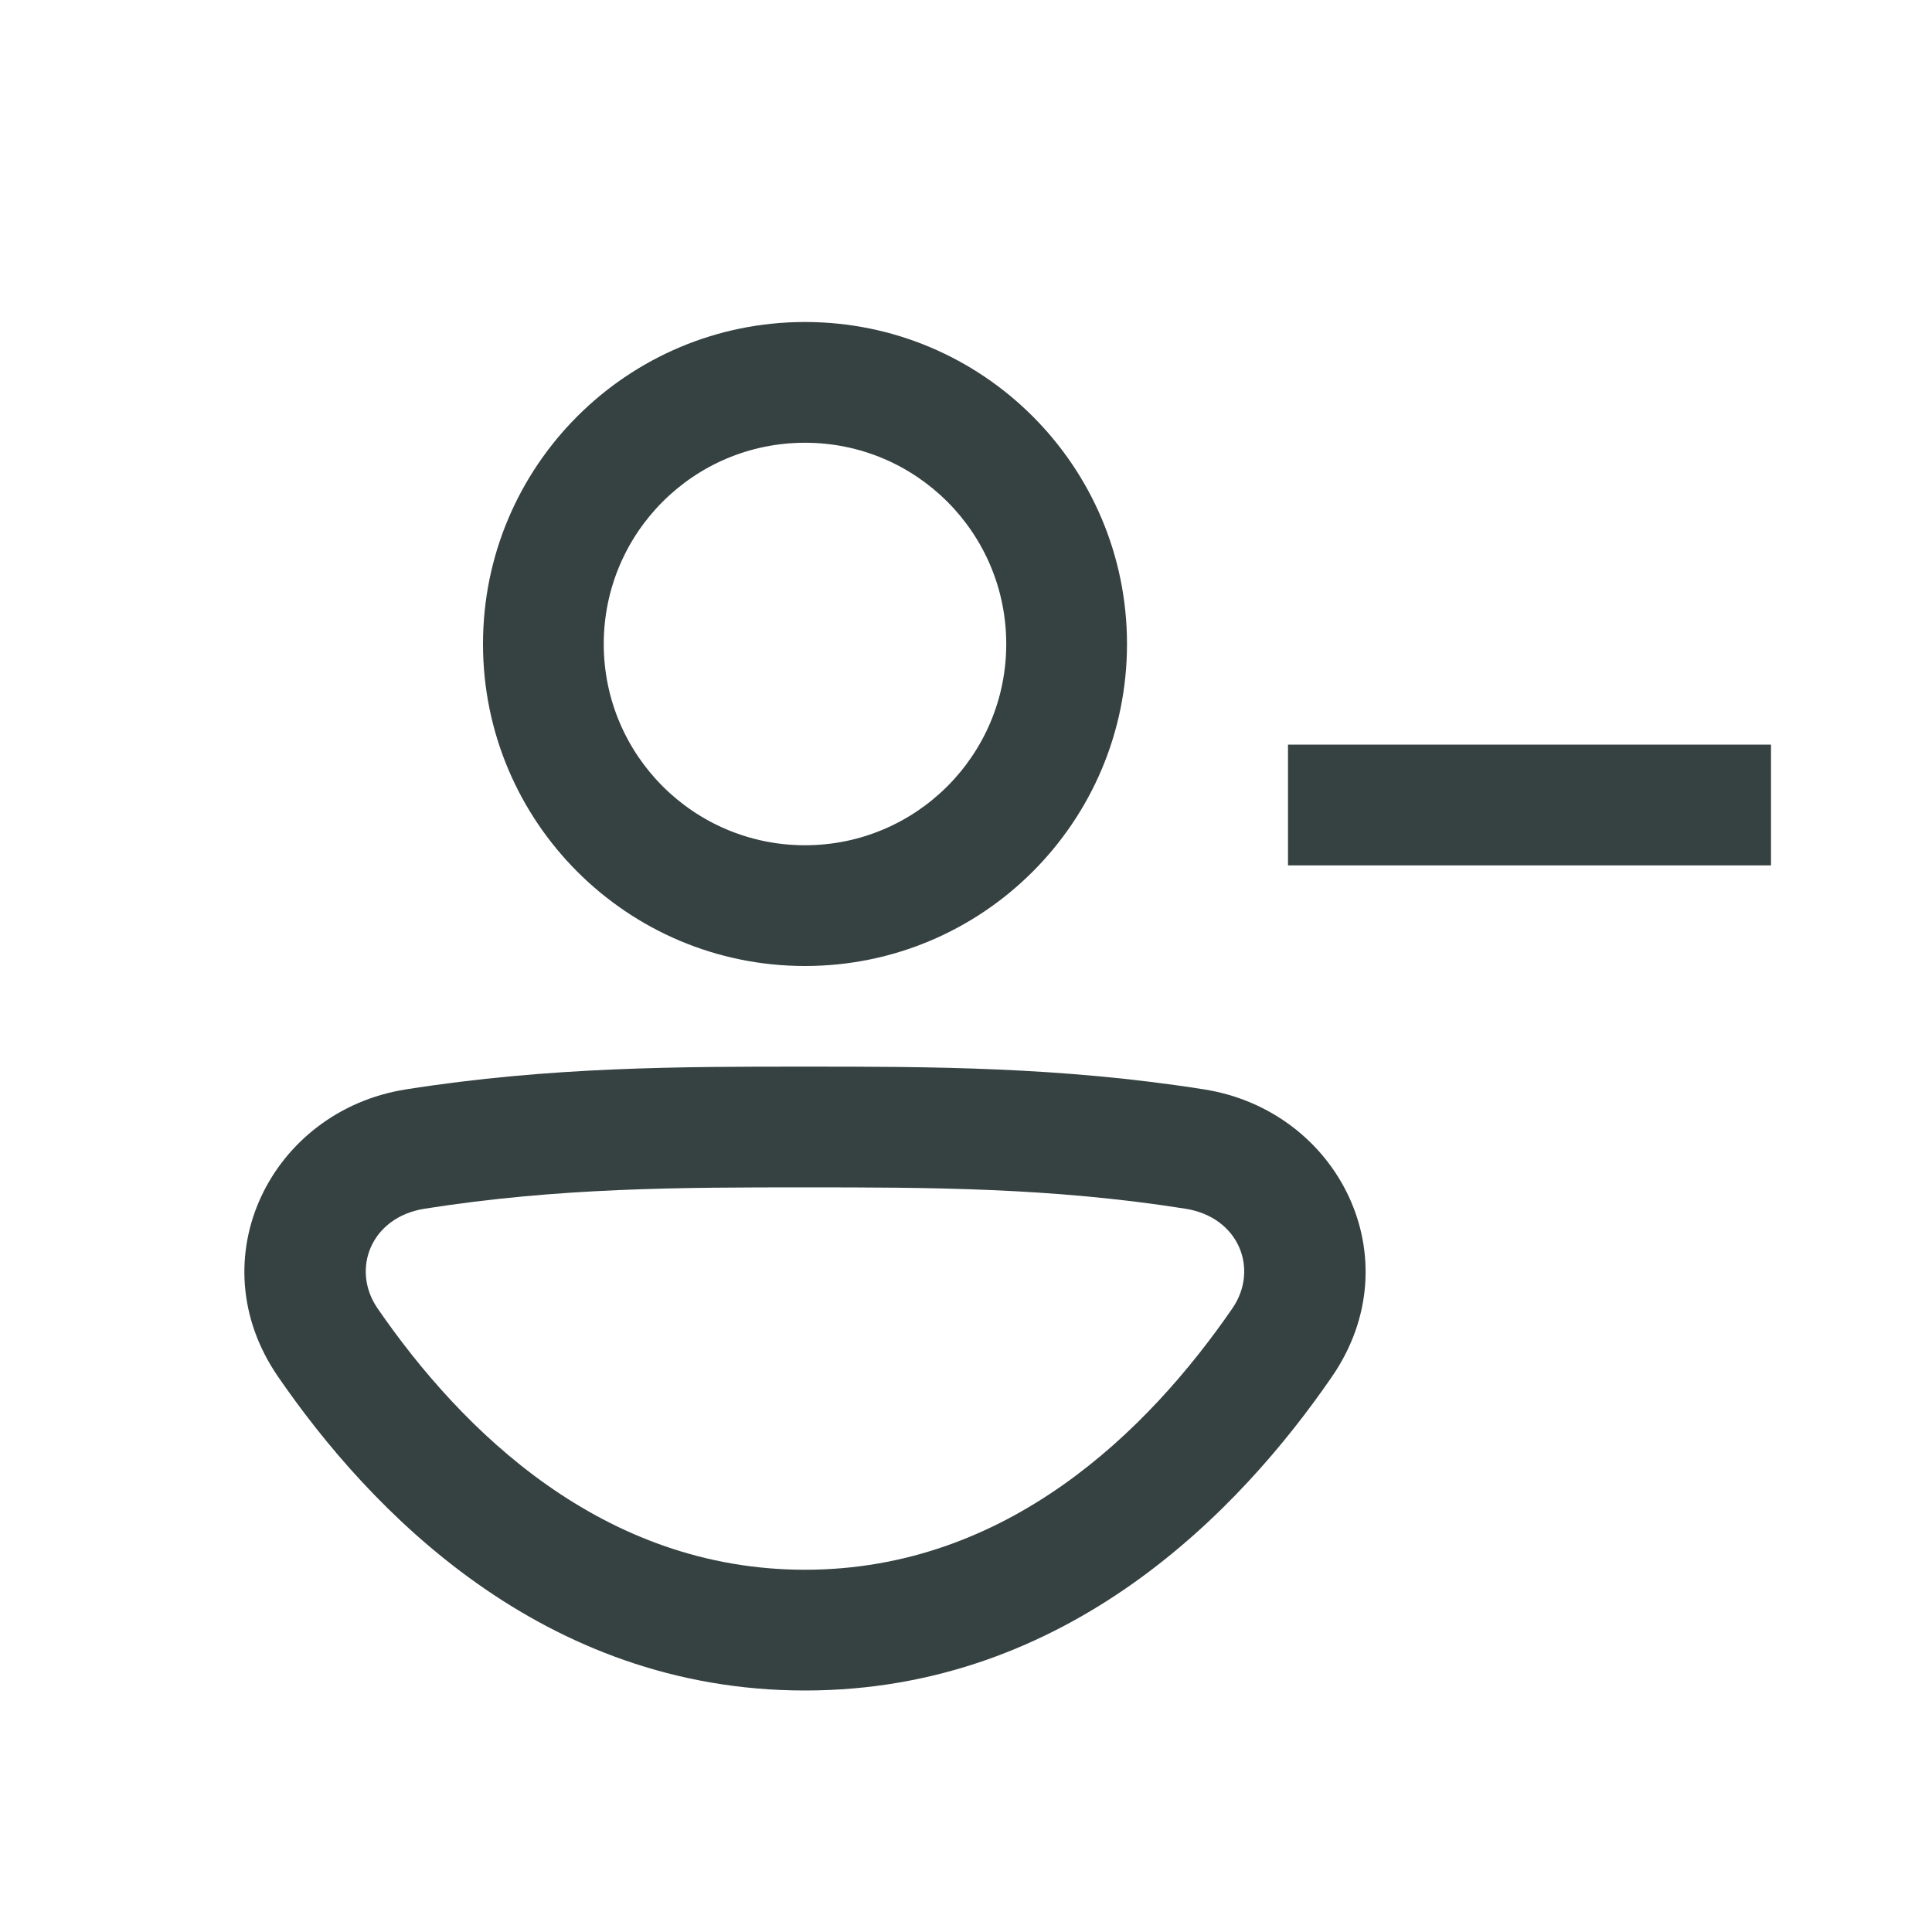 <svg width="24" height="24" viewBox="0 0 24 24" fill="none" xmlns="http://www.w3.org/2000/svg">
<path fill-rule="evenodd" clip-rule="evenodd" d="M10 12C12.209 12 14 10.209 14 8C14 5.791 12.209 4 10 4C7.791 4 6 5.791 6 8C6 10.209 7.791 12 10 12ZM10 10.5C11.381 10.5 12.5 9.381 12.5 8C12.5 6.619 11.381 5.5 10 5.5C8.619 5.5 7.5 6.619 7.5 8C7.5 9.381 8.619 10.5 10 10.5Z" fill="#364141"/>
<path fill-rule="evenodd" clip-rule="evenodd" d="M9.98 13.25H10.02C11.534 13.25 13.164 13.25 14.959 13.533C16.628 13.797 17.555 15.637 16.545 17.103C15.408 18.756 13.268 21 10 21C6.732 21 4.592 18.756 3.455 17.103C2.445 15.637 3.372 13.797 5.041 13.533C6.836 13.25 8.466 13.25 9.98 13.25ZM10 14.75C8.47 14.75 6.945 14.751 5.275 15.015C4.606 15.12 4.358 15.77 4.69 16.253C5.735 17.771 7.484 19.5 10 19.5C12.516 19.5 14.264 17.771 15.309 16.253C15.642 15.77 15.394 15.12 14.725 15.015C13.055 14.751 11.53 14.75 10 14.75Z" fill="#364141"/>
<path d="M16 10.75H22V9.25H16V10.75Z" fill="#364141"/>
</svg>
